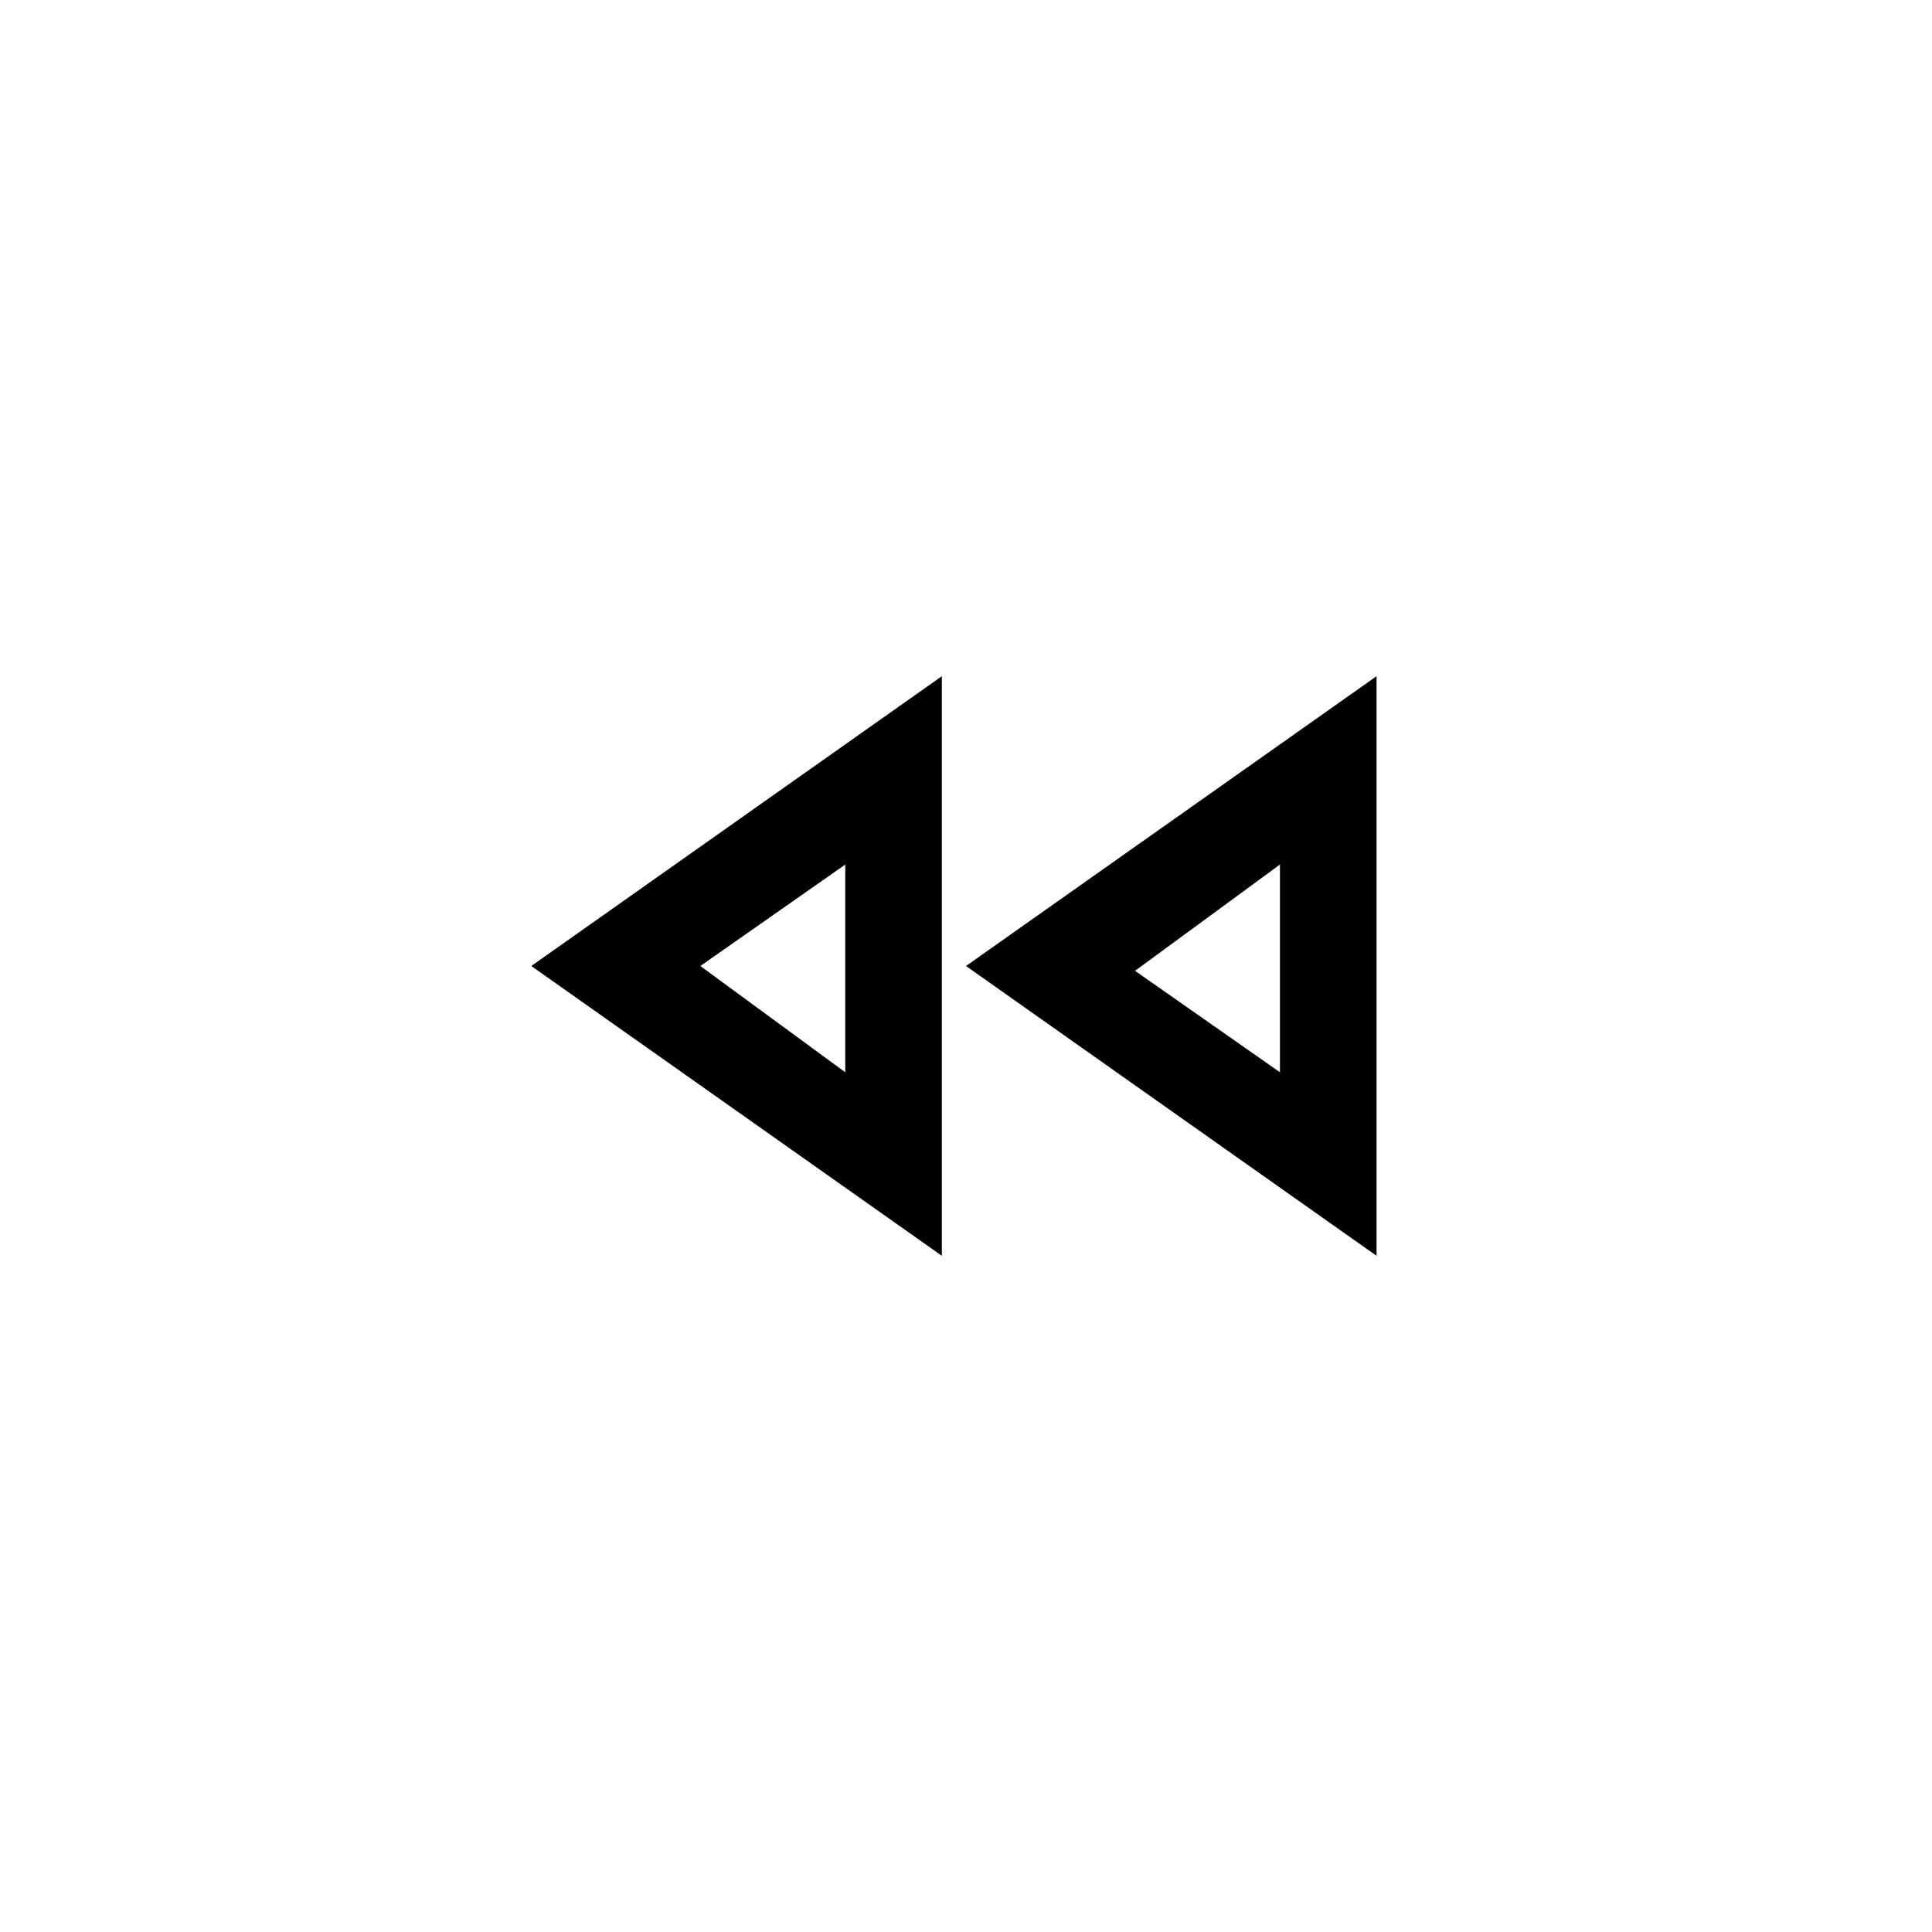 <svg width="40" height="40" viewBox="0 0 40 40" fill="none" xmlns="http://www.w3.org/2000/svg">
<path d="M26.5 17.9V22.2L23.5 20.1L26.5 17.9ZM17.5 17.9V22.2L14.5 20L17.5 17.9ZM28.5 14L20 20L28.5 26V14ZM19.5 14L11 20L19.5 26V14Z" fill="colorPrimary"/>
</svg>
